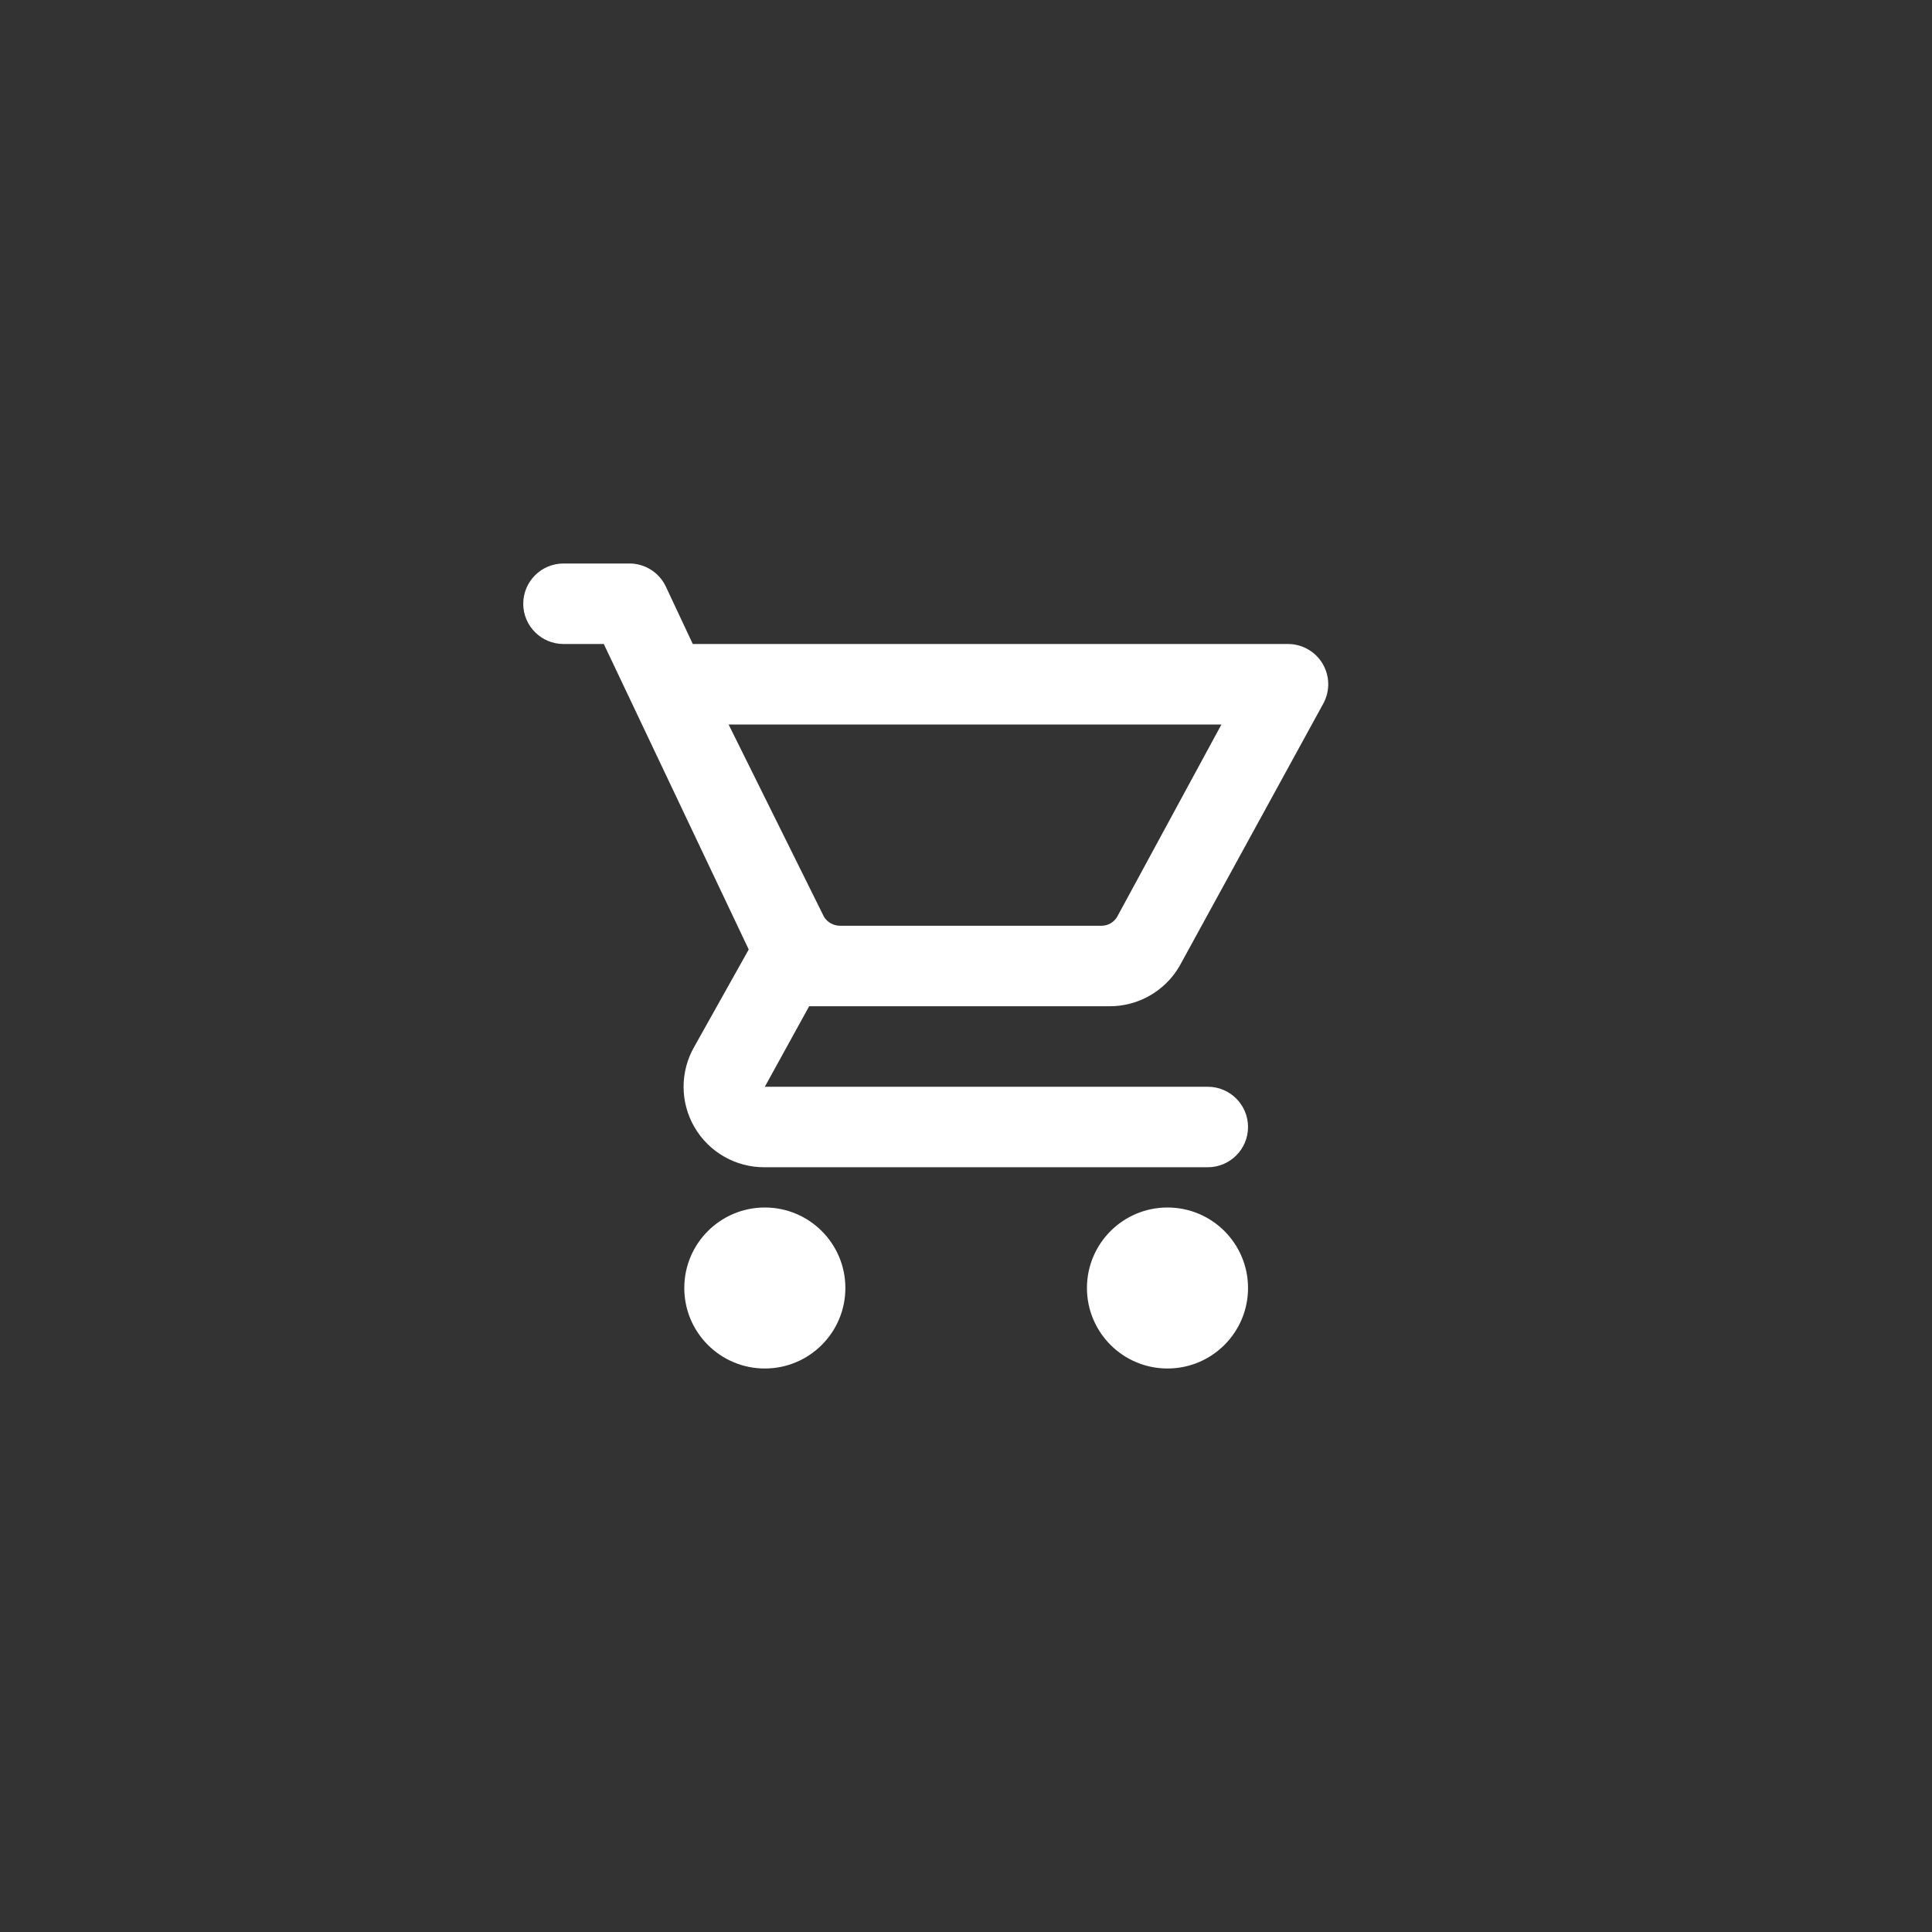 <?xml version="1.0" encoding="UTF-8"?>
<svg width="48px" height="48px" viewBox="0 0 48 48" version="1.1" xmlns="http://www.w3.org/2000/svg" xmlns:xlink="http://www.w3.org/1999/xlink">
    <rect x="0" y="0" width="48" height="48" fill="#333333" stroke="none"/>
    <!-- Generator: sketchtool 57 (101010) - https://sketch.com -->
    <title>6694ADC4-1FD5-402D-816F-457F0FB3F211</title>
    <desc>Created with sketchtool.</desc>
    <g id="Symbols" stroke="none" stroke-width="1" fill="none" fill-rule="evenodd">
        <g id="data/images/icons/buy" fill="#FFFFFF" fill-rule="nonzero">
            <path d="M21.003,32 C21.003,33.105 20.107,34 19.002,34 C17.897,34 17.001,33.105 17.001,32 C17.001,30.895 17.897,30 19.002,30 C20.107,30 21.003,30.895 21.003,32 Z M29.006,30 C27.901,30 27.005,30.895 27.005,32 C27.005,33.105 27.901,34 29.006,34 C30.111,34 31.007,33.105 31.007,32 C31.007,30.895 30.111,30 29.006,30 Z M20.103,25 L19.002,27 L30.006,27 C30.559,27 31.007,27.448 31.007,28 C31.007,28.552 30.559,29 30.006,29 L19.002,29 C18.284,29.006 17.618,28.628 17.256,28.008 C16.894,27.388 16.893,26.622 17.252,26 L18.602,23.59 L15.001,16 L14,16 C13.448,16 13,15.552 13,15 C13,14.448 13.448,14 14,14 L15.641,14 C16.026,14.001 16.376,14.223 16.541,14.57 L17.212,16 L32.007,16 C32.359,16.003 32.684,16.19 32.862,16.493 C33.04,16.797 33.046,17.171 32.877,17.48 L29.306,24 C28.945,24.624 28.276,25.006 27.555,25 L20.103,25 Z M20.883,23 L27.365,23 C27.533,23.001 27.687,22.908 27.765,22.76 L30.346,18 L18.102,18 L20.473,22.78 C20.561,22.921 20.717,23.004 20.883,23 Z" id="Shape"></path>
        </g>
    </g>
</svg>